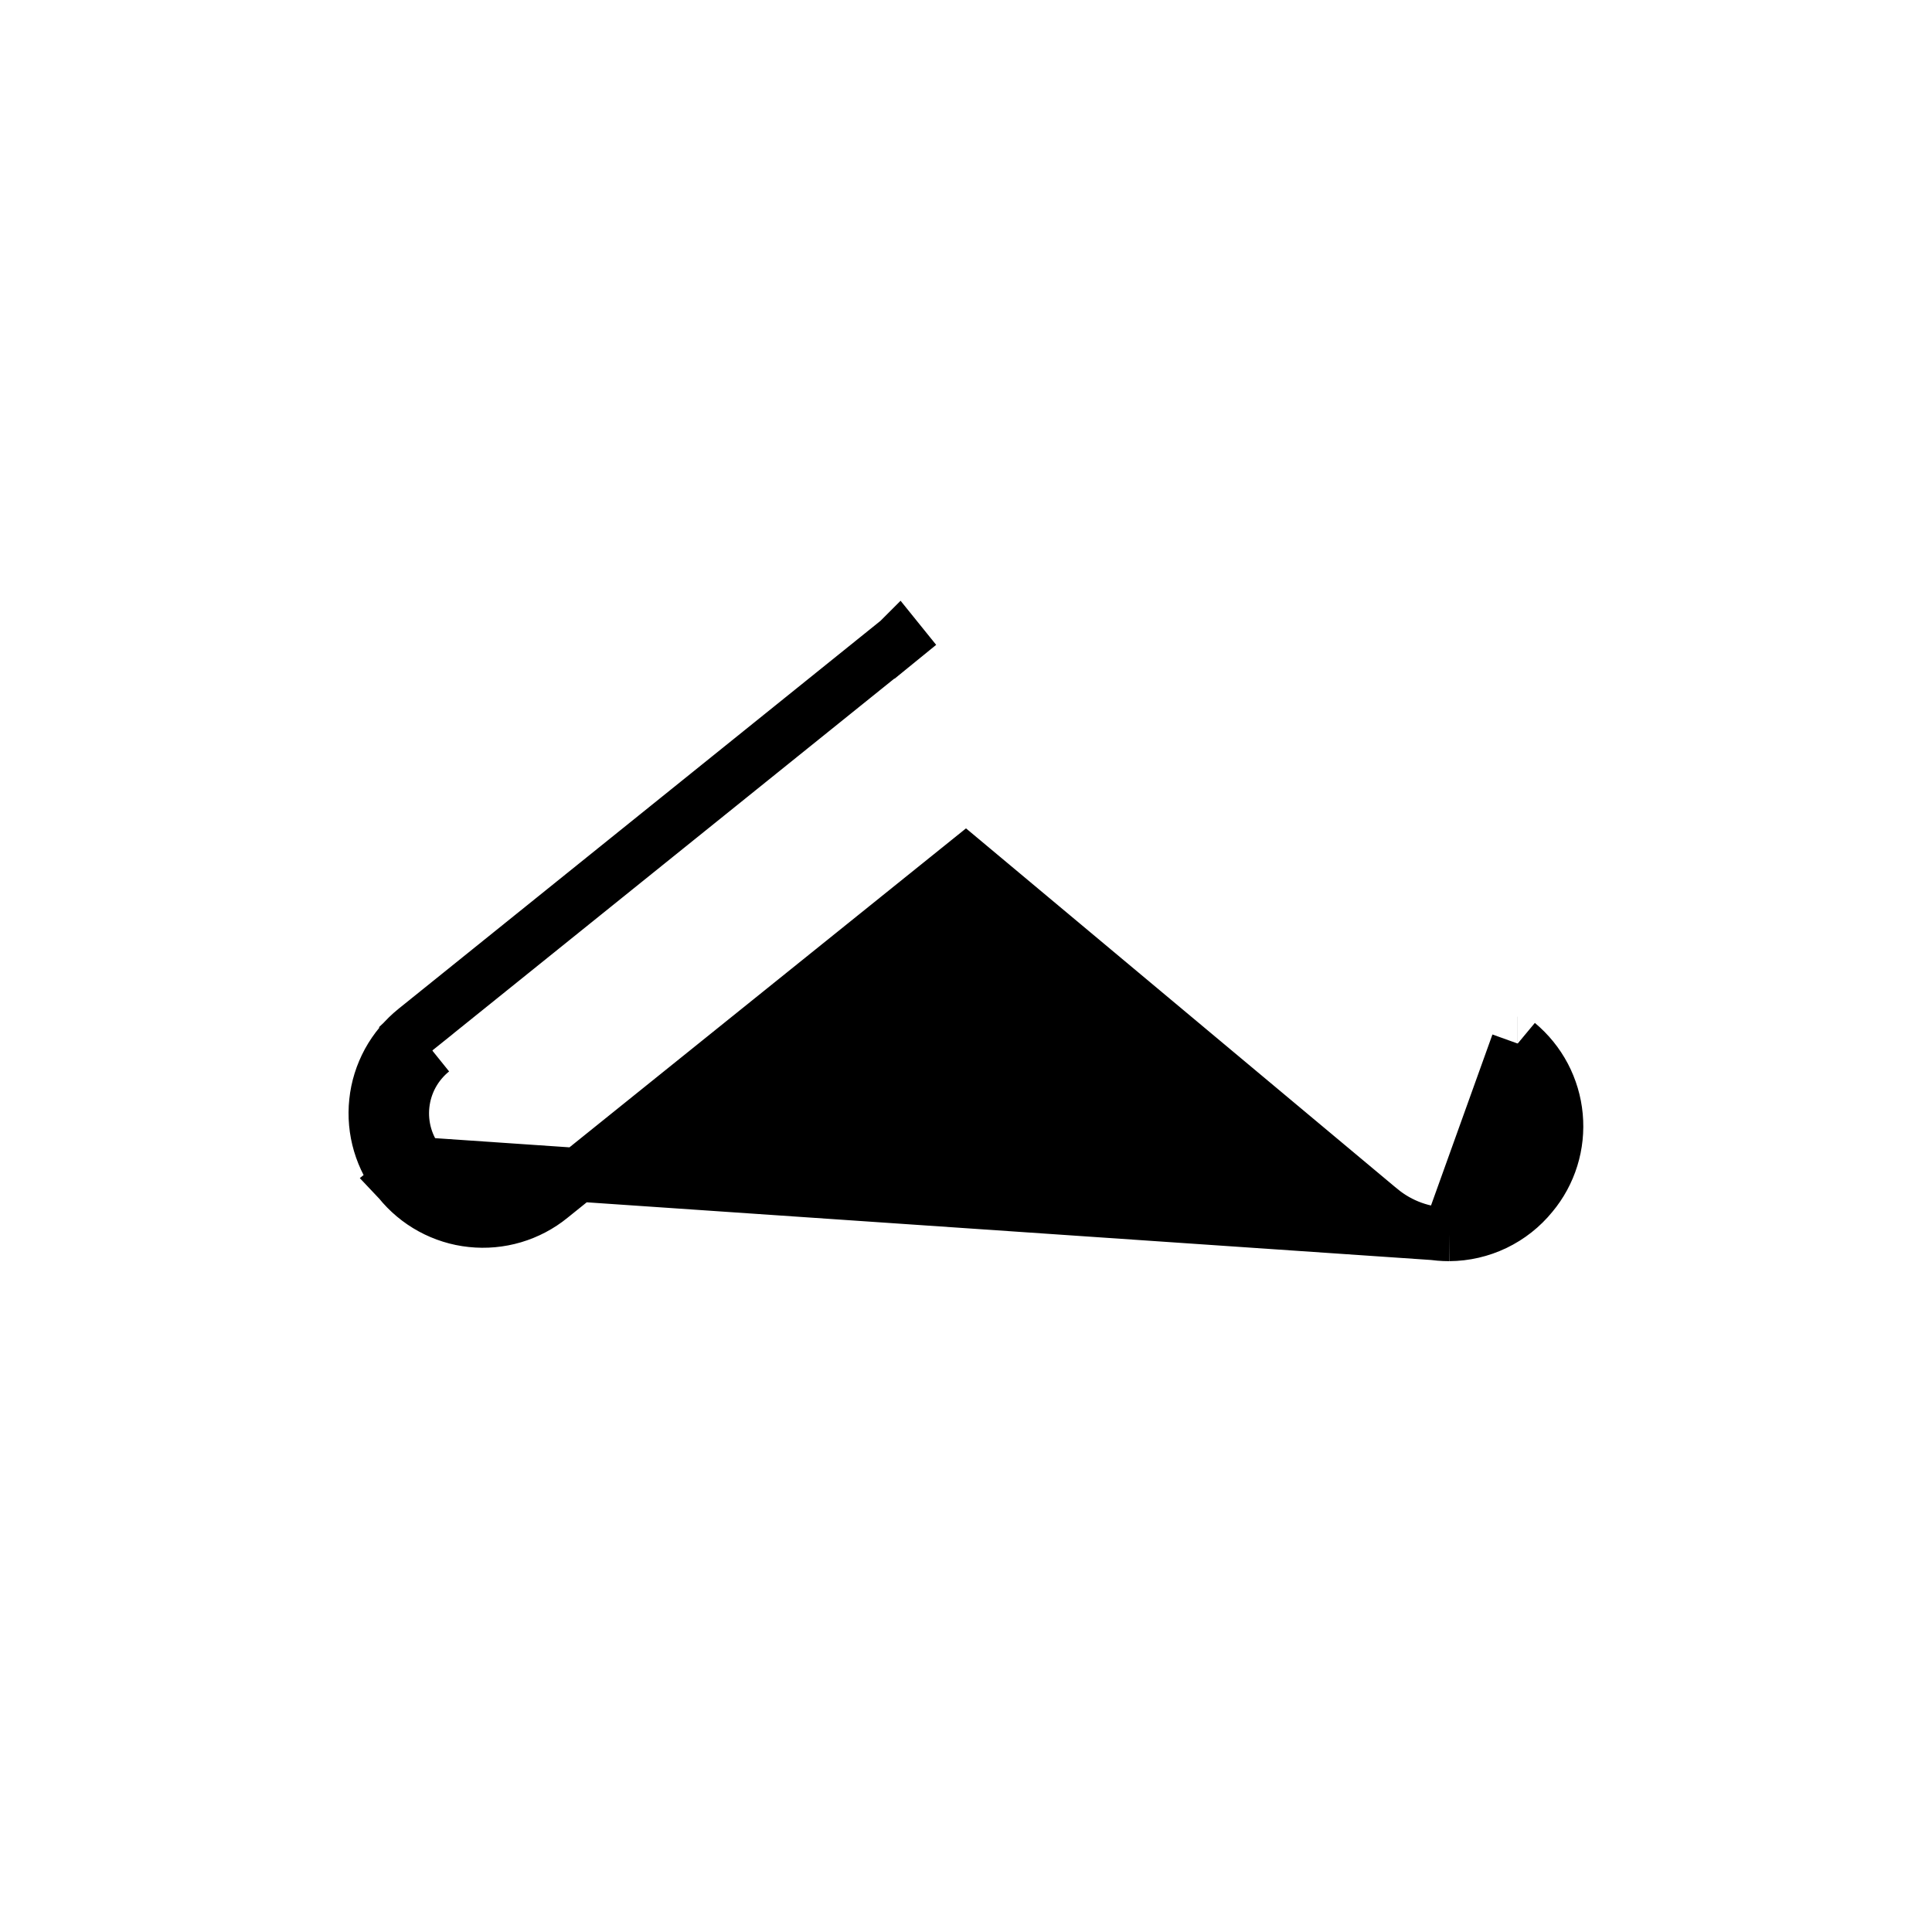 <svg width="36" height="36" viewBox="0 0 36 36" fill="none" xmlns="http://www.w3.org/2000/svg">
<path d="M27.003 23L27.001 23C26.534 23.001 26.081 22.838 25.721 22.54L25.719 22.539L17.994 16.082L10.26 22.303C10.26 22.303 10.26 22.304 10.259 22.304C10.055 22.47 9.82 22.593 9.568 22.668C9.315 22.743 9.05 22.767 8.788 22.739C8.526 22.712 8.272 22.632 8.041 22.506C7.81 22.38 7.606 22.209 7.441 22.004M27.003 23L7.83 21.69M27.003 23C27.299 22.998 27.59 22.931 27.856 22.803C28.122 22.675 28.355 22.491 28.541 22.262C28.709 22.061 28.835 21.829 28.913 21.578C28.991 21.327 29.018 21.063 28.994 20.801C28.97 20.539 28.894 20.285 28.772 20.052C28.649 19.819 28.482 19.613 28.28 19.445M27.003 23L28.28 19.445M7.441 22.004C7.441 22.004 7.44 22.003 7.44 22.003L7.83 21.69M7.441 22.004C7.441 22.005 7.442 22.005 7.442 22.005L7.83 21.69M7.441 22.004C7.275 21.8 7.152 21.565 7.077 21.313C7.002 21.06 6.978 20.795 7.006 20.533C7.033 20.271 7.113 20.017 7.239 19.785C7.366 19.554 7.536 19.35 7.742 19.185L7.741 19.186L8.055 19.575M7.83 21.69C7.705 21.537 7.612 21.36 7.556 21.171C7.5 20.981 7.482 20.782 7.503 20.586C7.524 20.389 7.583 20.199 7.678 20.025C7.773 19.852 7.901 19.699 8.055 19.575M8.055 19.575L7.742 19.185M8.055 19.575L7.742 19.185M7.742 19.185L16.74 11.942M7.742 19.185L16.74 11.942M16.74 11.942C16.739 11.943 16.738 11.943 16.738 11.944L17.055 12.33L16.741 11.941L16.74 11.942ZM28.28 19.445C28.279 19.445 28.279 19.445 28.279 19.445L28.28 19.445Z" fill="black" stroke="black"/>
</svg>
